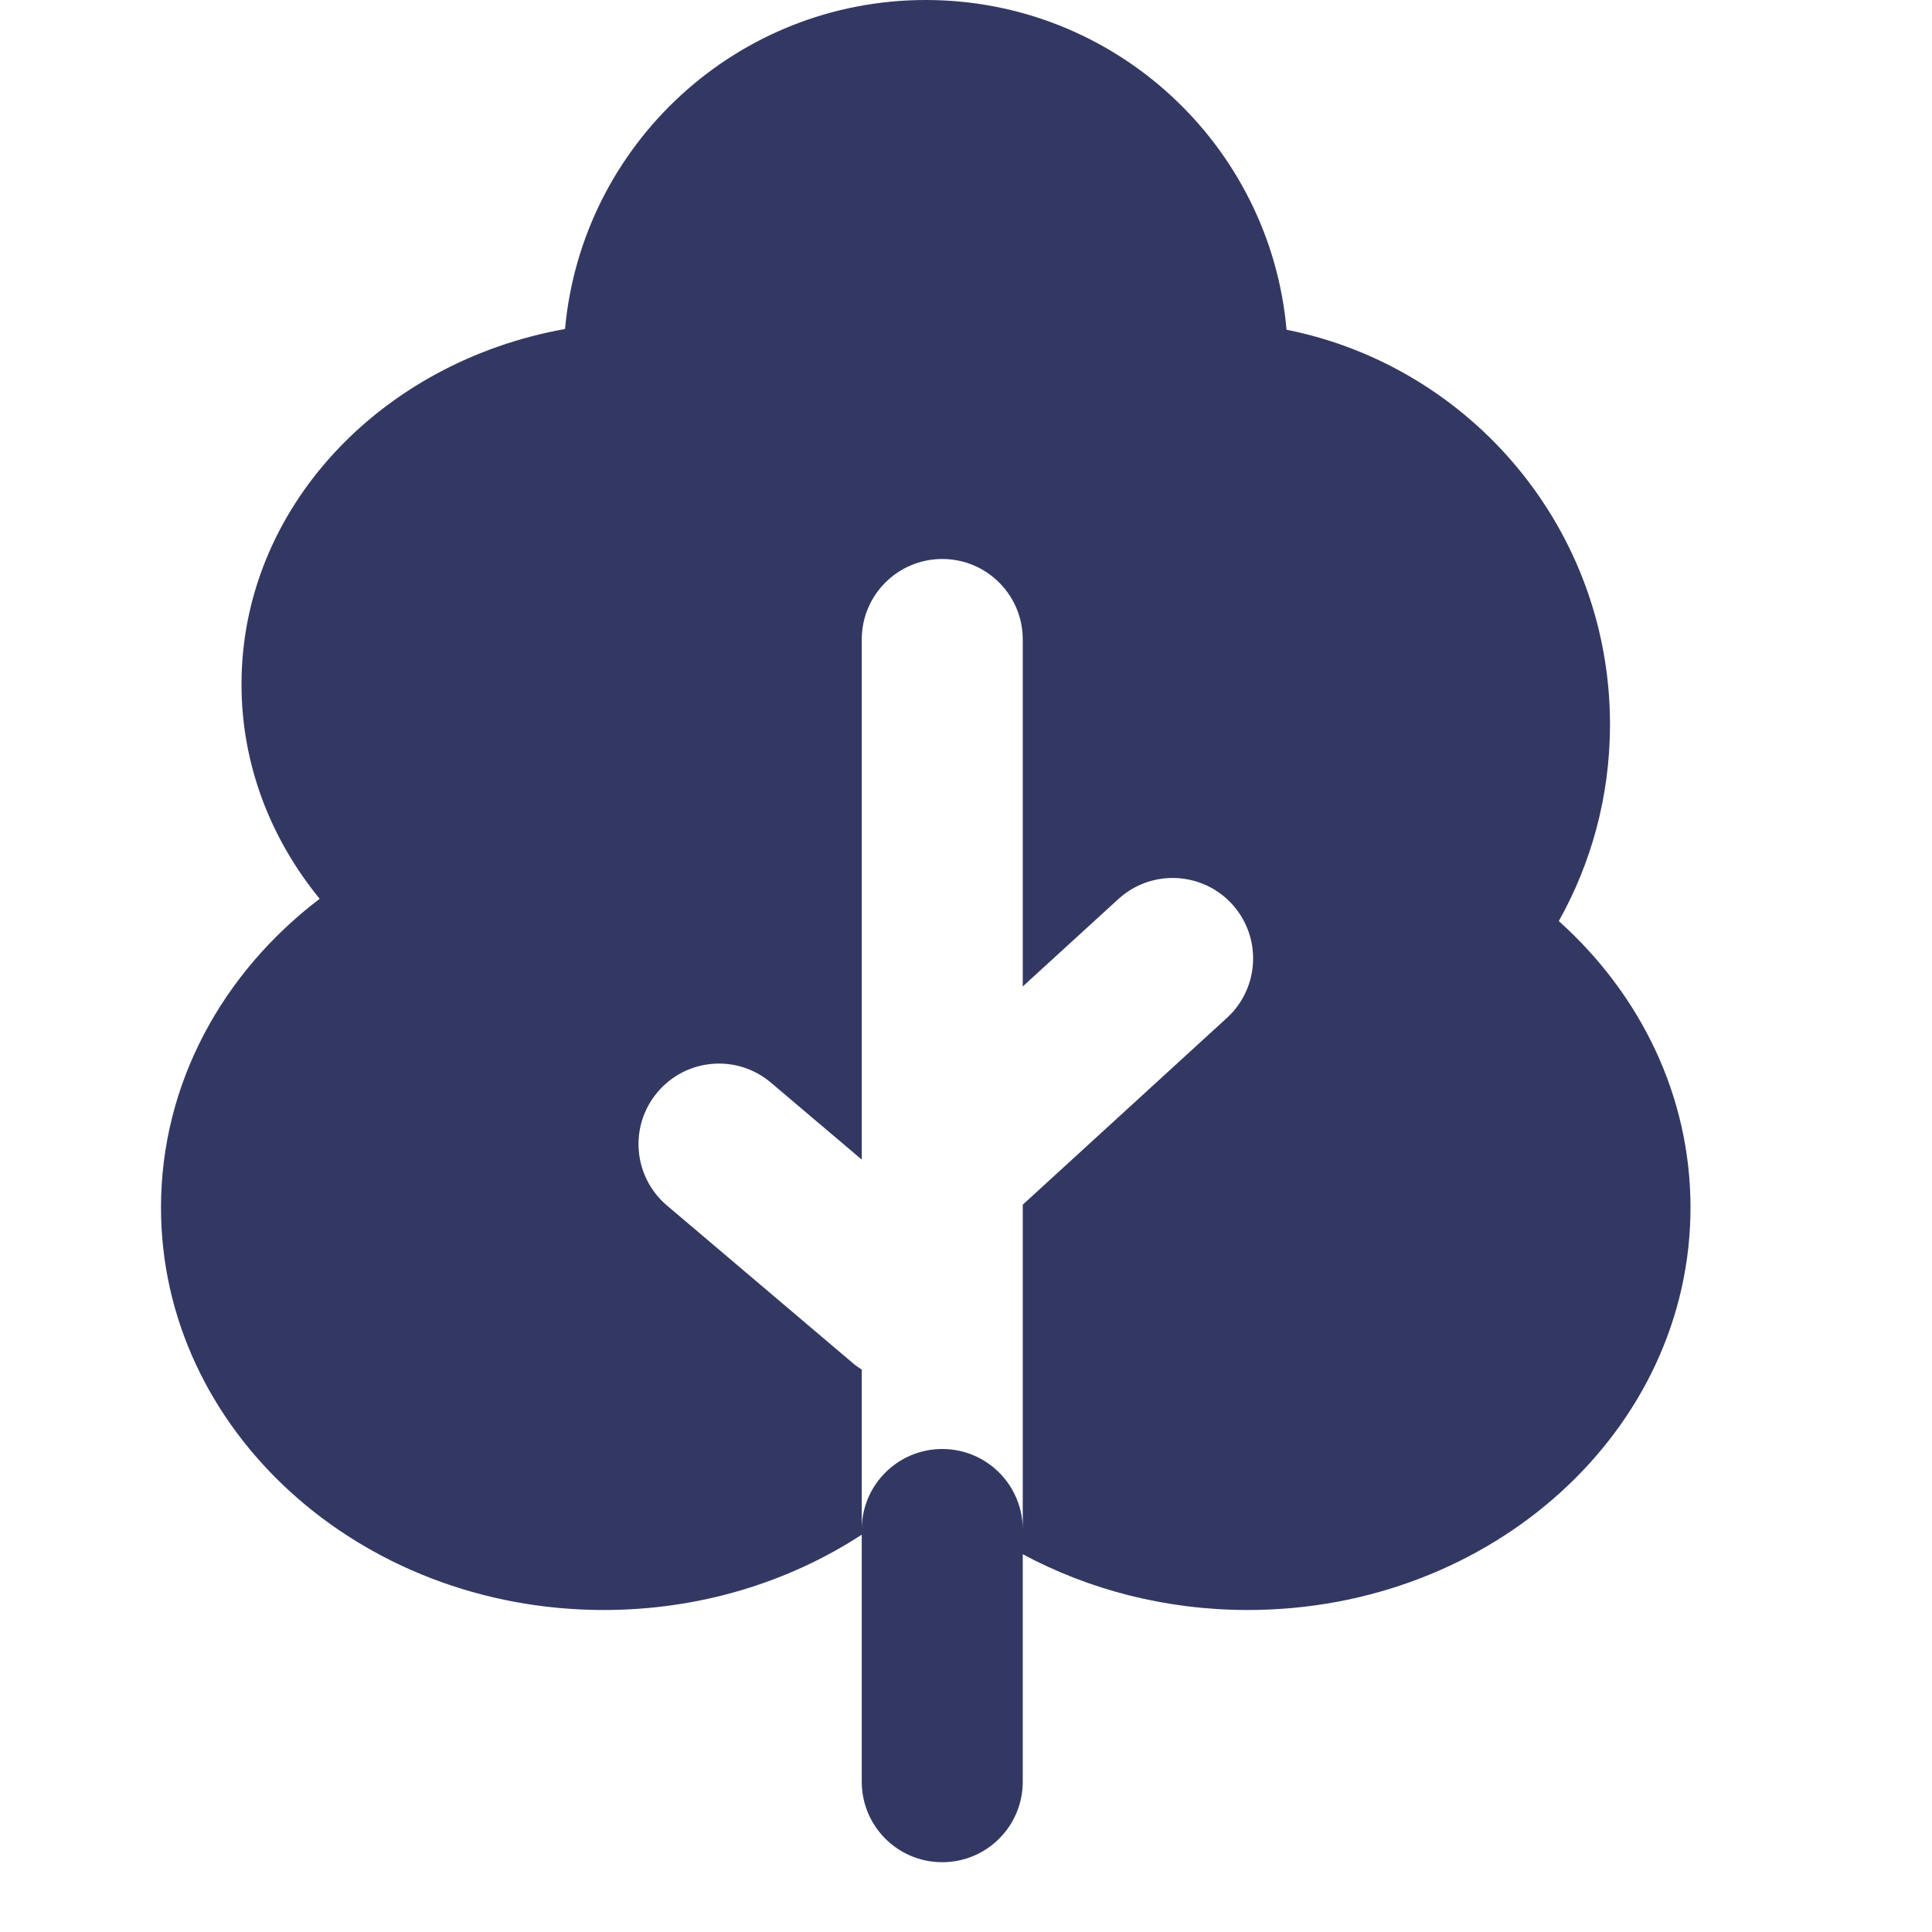 <svg width="24" height="24" viewBox="0 0 24 24" fill="none" xmlns="http://www.w3.org/2000/svg">
<path fill-rule="evenodd" clip-rule="evenodd" d="M15.982 4.096C15.778 1.8 13.849 0 11.5 0C9.154 0 7.227 1.795 7.019 4.087C4.727 4.497 3 6.317 3 8.5C3 9.497 3.361 10.419 3.971 11.165C2.766 12.082 2 13.46 2 15C2 17.761 4.462 20 7.5 20C8.696 20 9.802 19.653 10.705 19.064V22.133C10.705 22.686 11.152 23.133 11.705 23.133C12.257 23.133 12.705 22.686 12.705 22.133V19C12.705 18.448 12.257 18 11.705 18C11.158 18 10.713 18.44 10.705 18.985V17.013C10.664 16.988 10.624 16.959 10.587 16.927L8.285 14.975C7.864 14.618 7.812 13.987 8.169 13.566C8.526 13.144 9.157 13.092 9.578 13.45L10.705 14.405V7.944C10.705 7.391 11.153 6.944 11.705 6.944C12.257 6.944 12.705 7.391 12.705 7.944V12.254L13.892 11.169C14.299 10.796 14.932 10.824 15.305 11.231C15.677 11.639 15.649 12.271 15.242 12.644L12.705 14.965V19.307C13.524 19.747 14.48 20 15.5 20C18.538 20 21 17.761 21 15C21 13.608 20.374 12.348 19.364 11.442C19.769 10.72 20 9.887 20 9C20 6.575 18.273 4.553 15.982 4.096Z" fill="#333863"/>
</svg>
